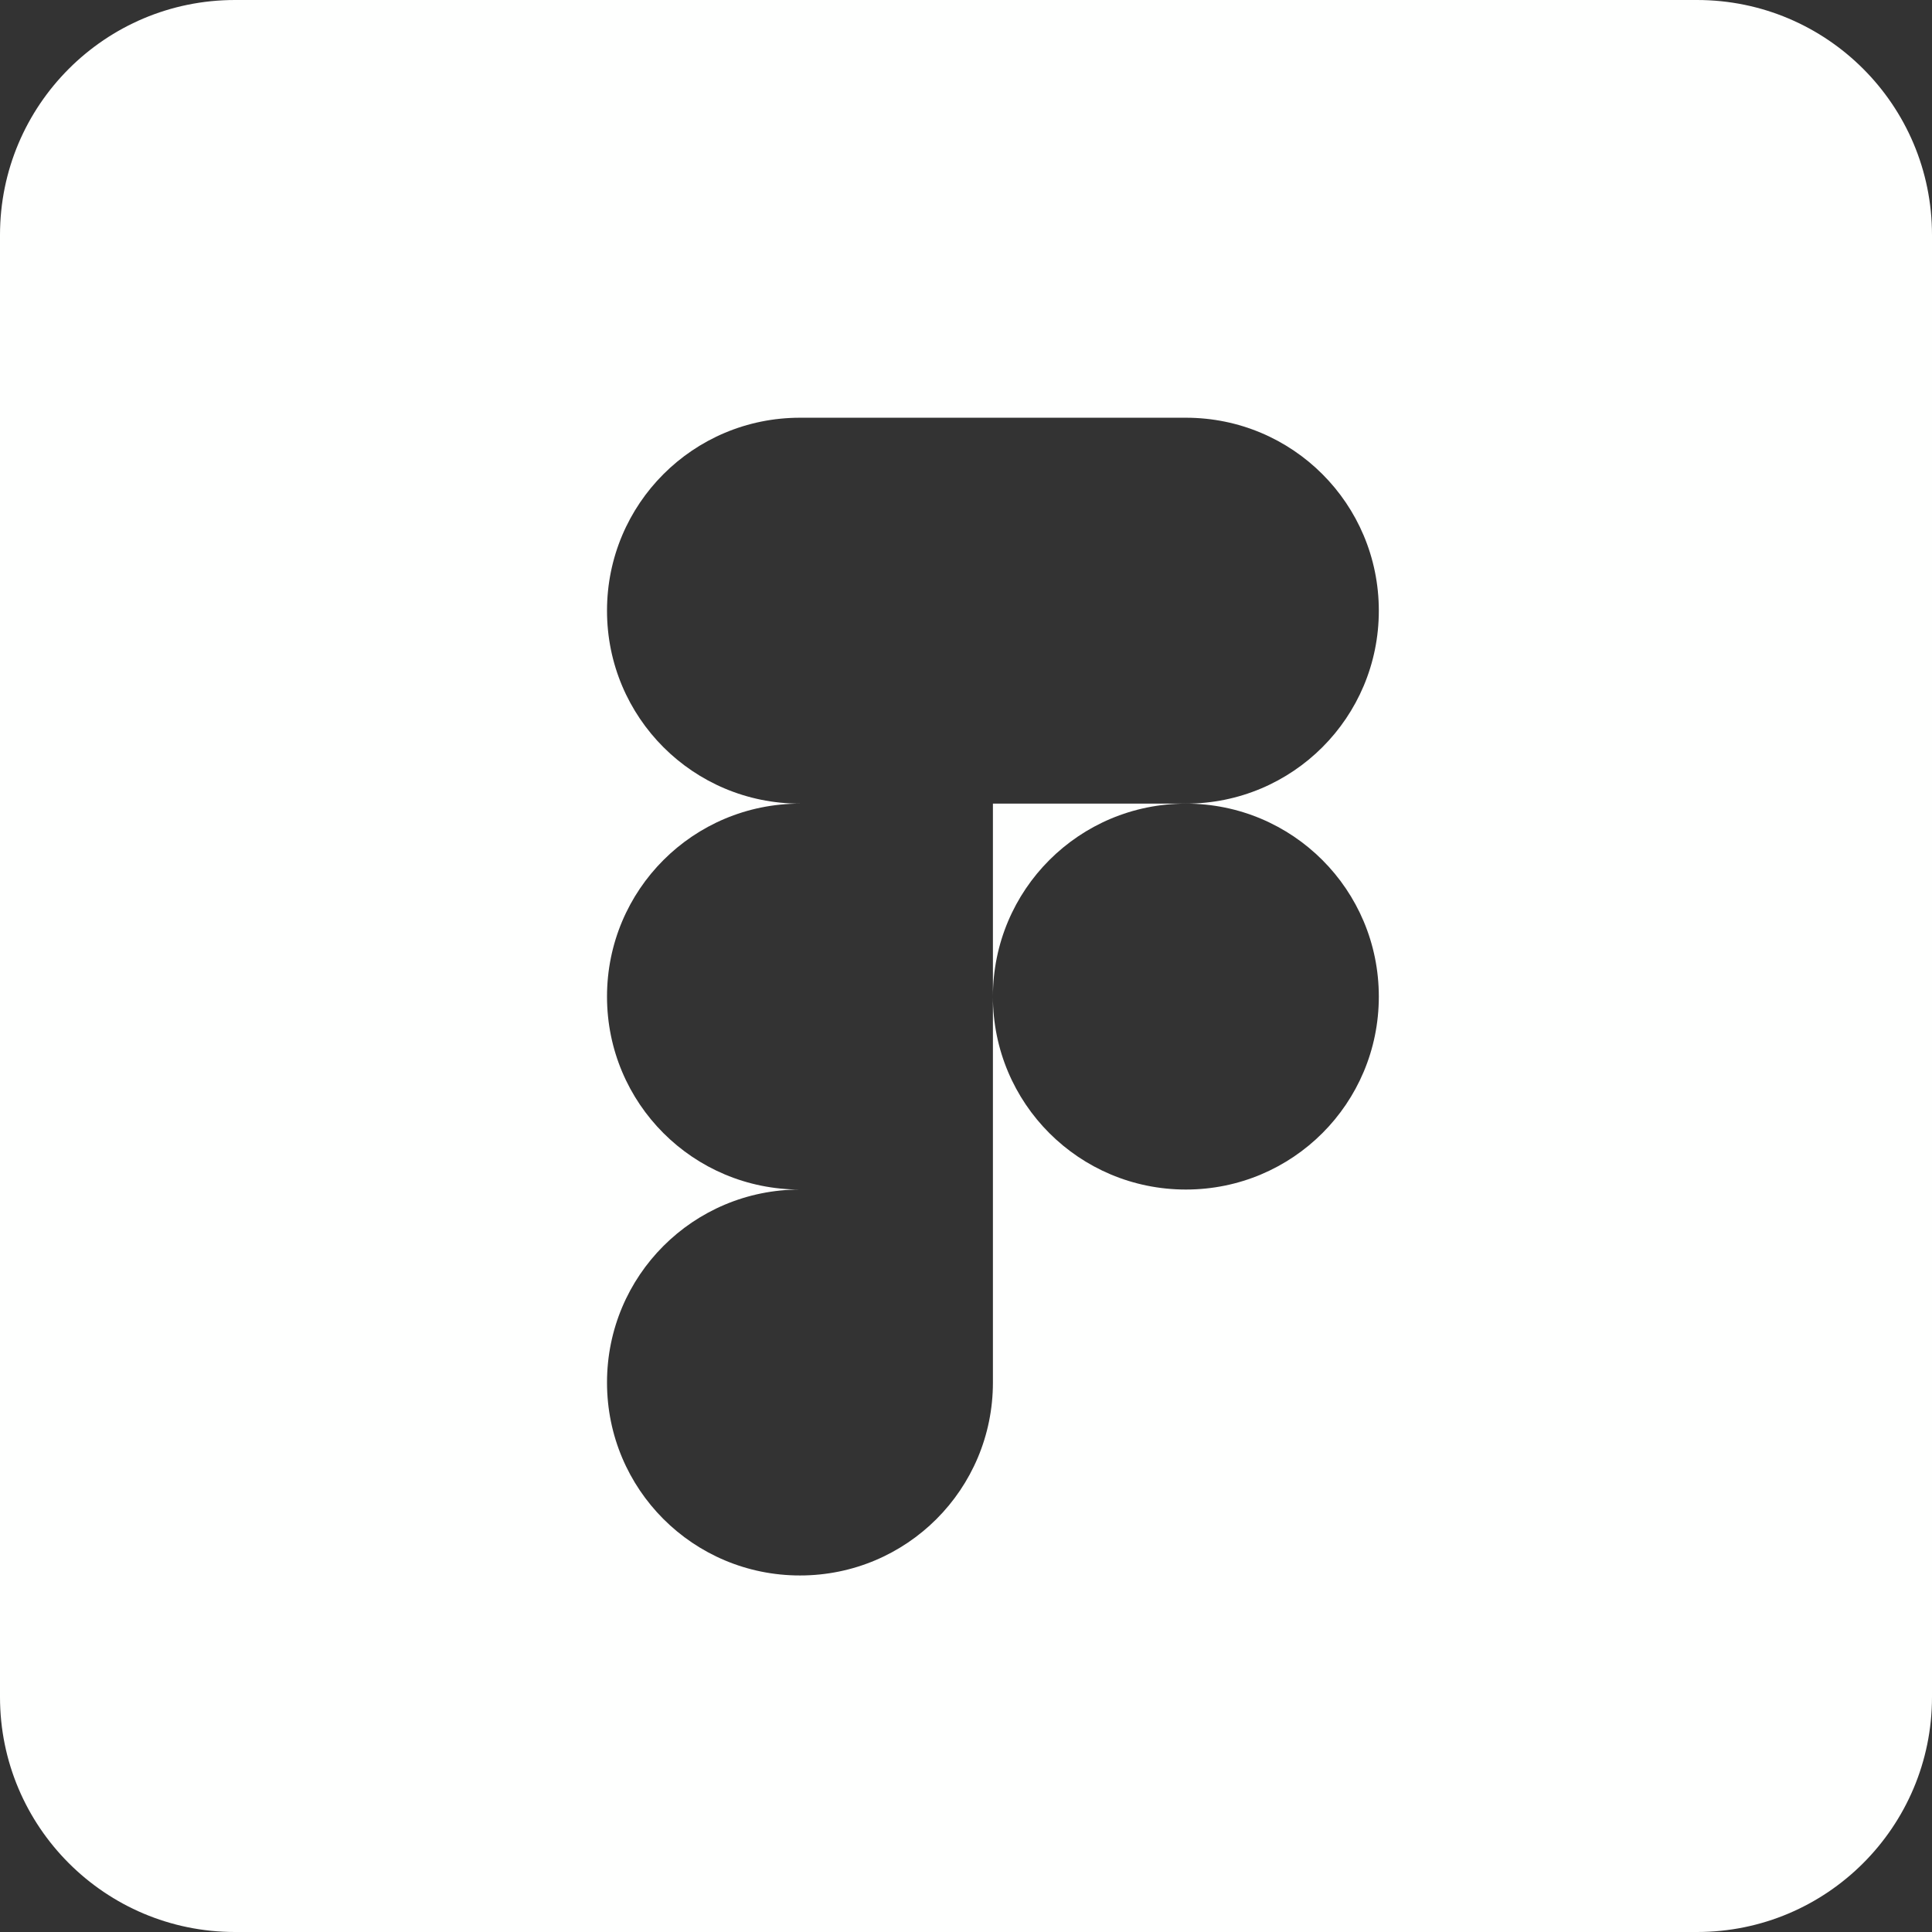<svg width="74" height="74" viewBox="0 0 74 74" fill="none" xmlns="http://www.w3.org/2000/svg">
<rect x="0" y="0" width="74" height="74" fill="#333333" stroke="none"/>
<path fill-rule="evenodd" clip-rule="evenodd" d="M9 0C4.029 0 0 4.029 0 9V65C0 69.971 4.029 74 9 74H65C69.971 74 74 69.971 74 65V9C74 4.029 69.971 0 65 0H9ZM38.031 52.953C38.031 57.044 34.731 60.344 30.641 60.344C26.55 60.344 23.25 57.044 23.25 52.953C23.25 48.862 26.55 45.562 30.641 45.562C26.55 45.562 23.25 42.263 23.25 38.172C23.25 34.081 26.55 30.781 30.641 30.781C26.55 30.781 23.25 27.481 23.25 23.391C23.25 19.3 26.55 16 30.641 16H38.031H45.422C49.513 16 52.812 19.3 52.812 23.391C52.812 27.481 49.513 30.781 45.422 30.781H38.031V38.172V45.562V52.953ZM38.031 38.172C38.031 34.081 41.331 30.781 45.422 30.781C49.513 30.781 52.812 34.081 52.812 38.172C52.812 42.263 49.513 45.562 45.422 45.562C41.331 45.562 38.031 42.263 38.031 38.172Z" fill="#FEFFFE"/>
</svg>
